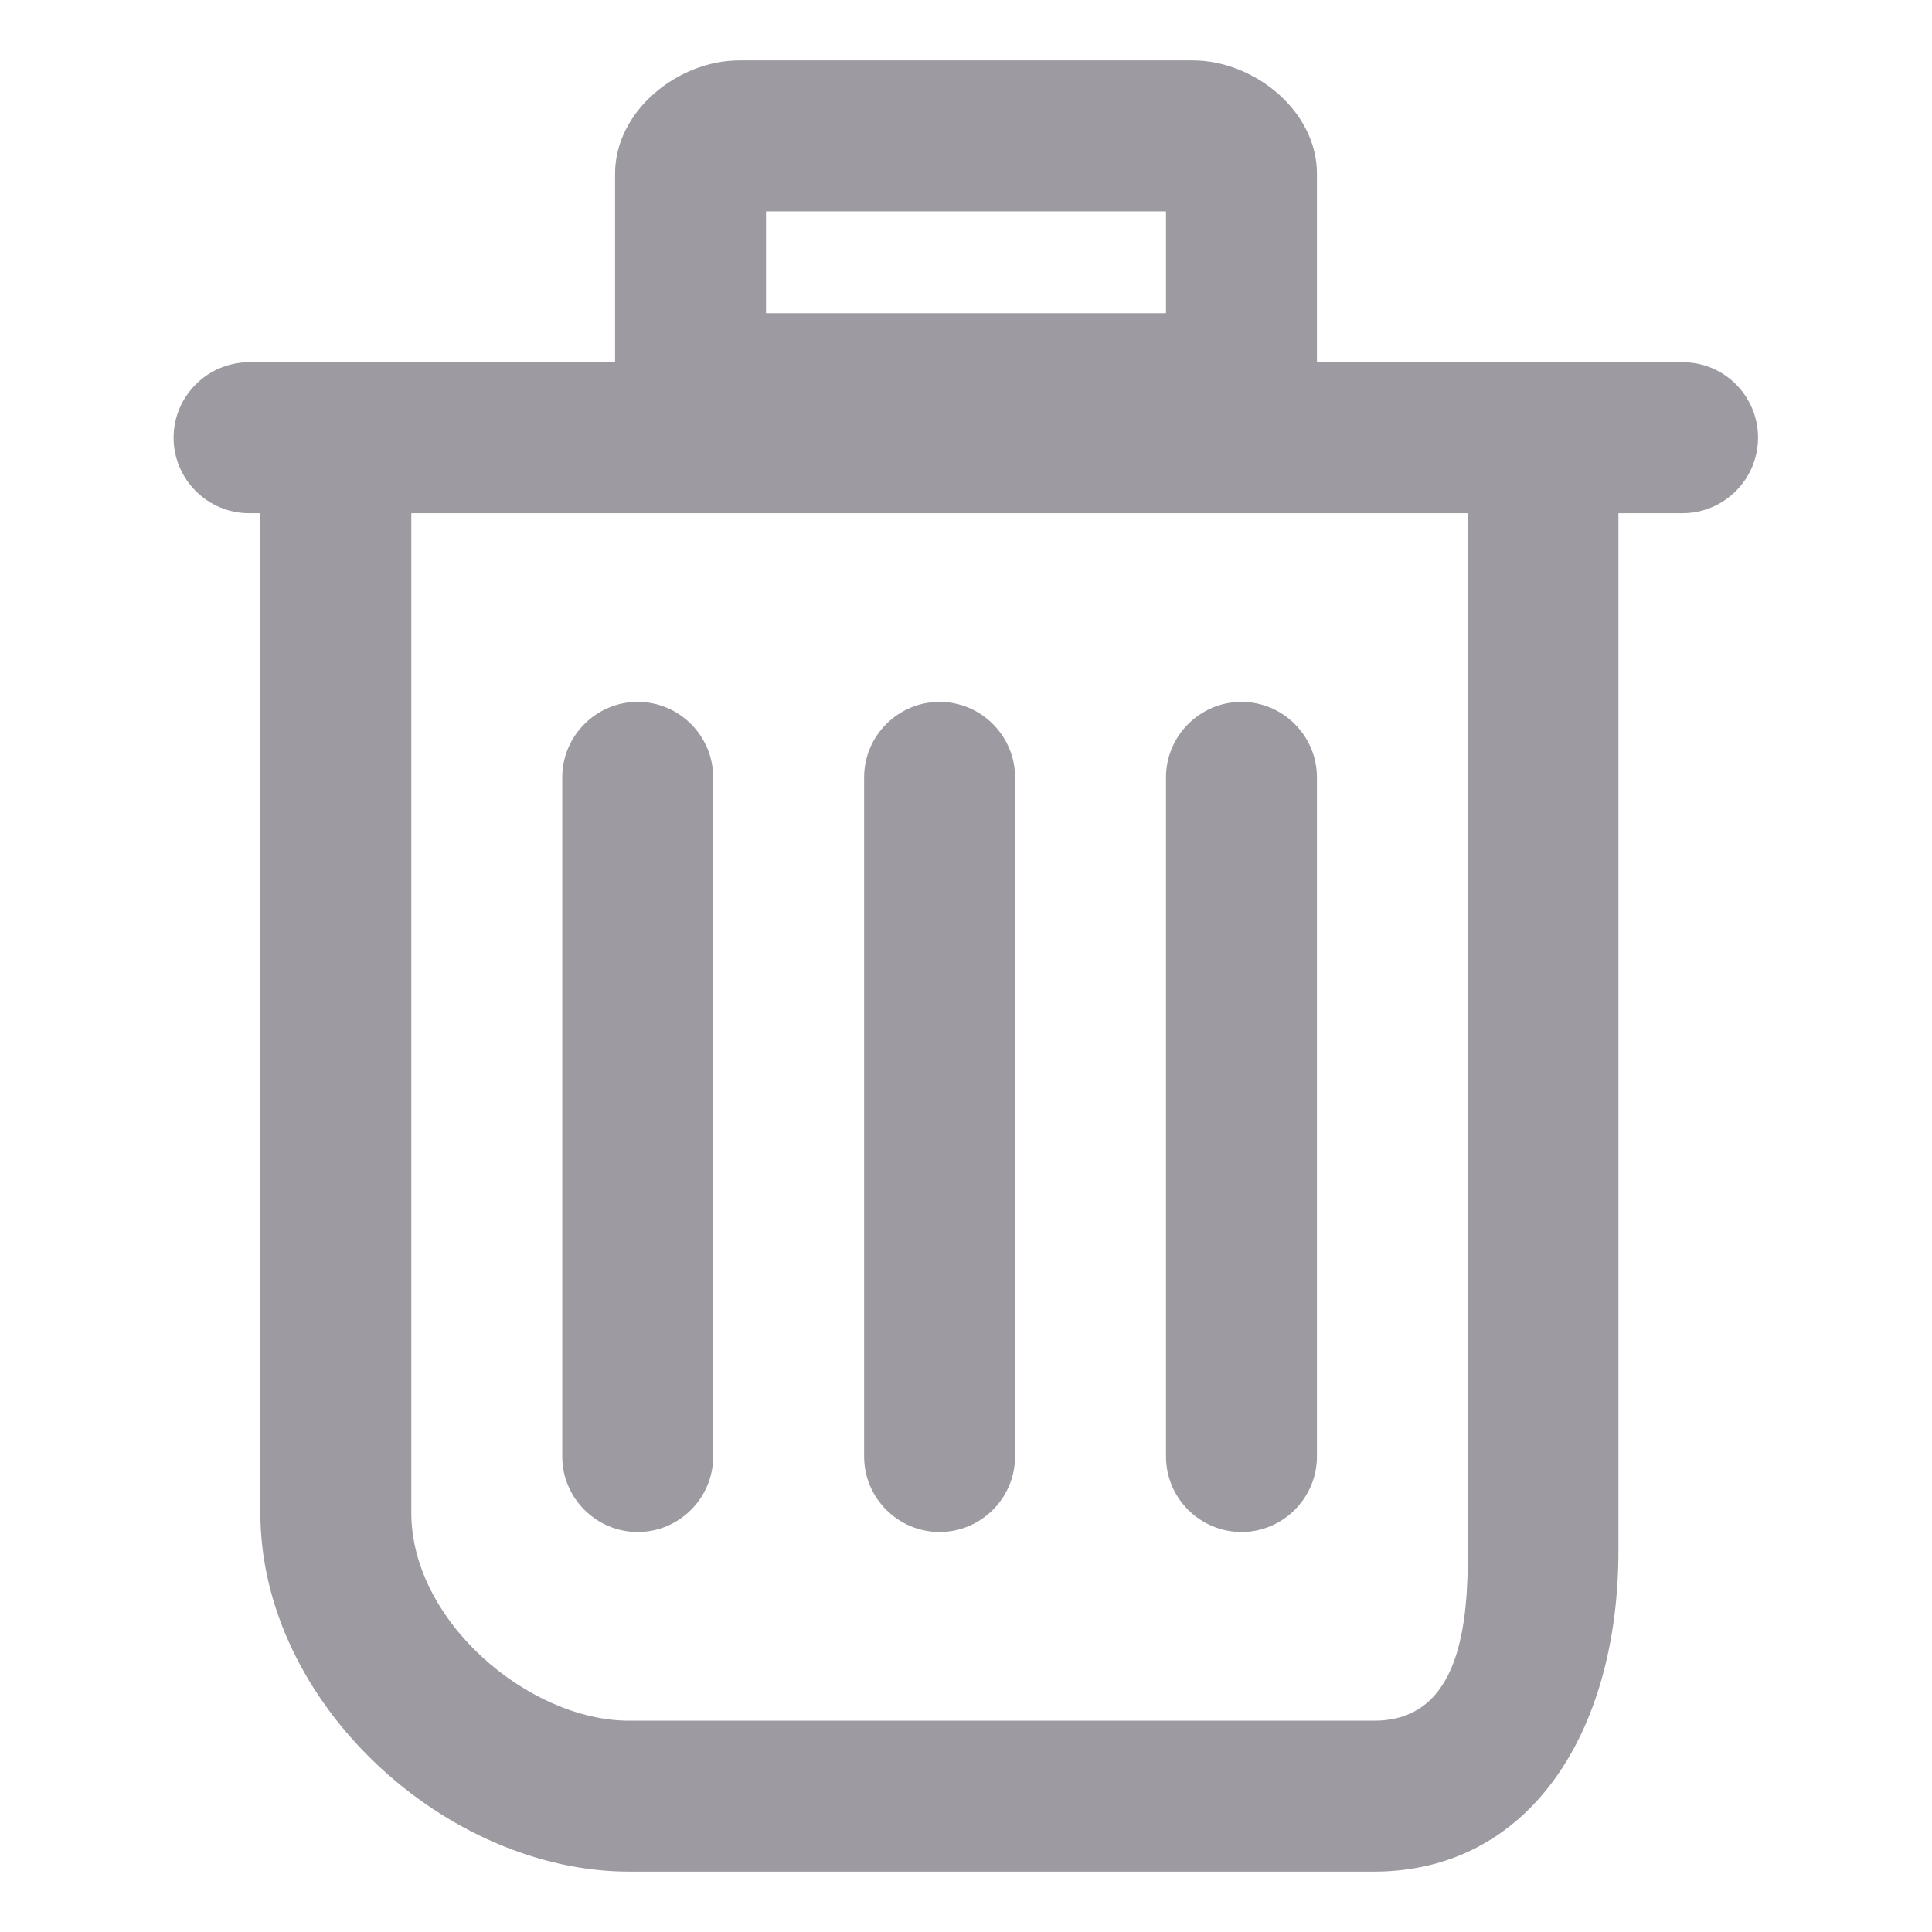 <?xml version="1.0" encoding="utf-8"?>
<!-- Generator: Adobe Illustrator 18.1.1, SVG Export Plug-In . SVG Version: 6.00 Build 0)  -->
<svg version="1.1" id="Layer_1" xmlns="http://www.w3.org/2000/svg" xmlns:xlink="http://www.w3.org/1999/xlink" x="0px" y="0px"
	 viewBox="0 0 512 512" enable-background="new 0 0 512 512" xml:space="preserve">
<g>
	<path fill="#9d9ba1" d="M446,96h-40.1H349V46c0-16.5-16.5-30-33-30H196c-16.5,0-33,13.5-33,30v50h-48H66c-11,0-20,9-20,20
		s9,20,20,20h3v264.9c0,50.7,49.4,95.1,97.7,95.1h197.4c41,0,64.8-36.6,64.8-85.1V136h17c11,0,20-9,20-20S457,96,446,96z M203,56
		h106v27H203V56z M389,410.9c0,18.1-1.5,45.1-24.8,45.1H166.7c-26.5,0-57.7-26.3-57.7-55.1V136h280V410.9z"/>
	<path fill="#9d9ba1" d="M169,406c11,0,20-9,20-20V206c0-11-9-20-20-20s-20,9-20,20v180C149,397,158,406,169,406z"/>
	<path fill="#9d9ba1" d="M249,406c11,0,20-9,20-20V206c0-11-9-20-20-20s-20,9-20,20v180C229,397,238,406,249,406z"/>
	<path fill="#9d9ba1" d="M329,406c11,0,20-9,20-20V206c0-11-9-20-20-20s-20,9-20,20v180C309,397,318,406,329,406z"/>
</g>
</svg>
